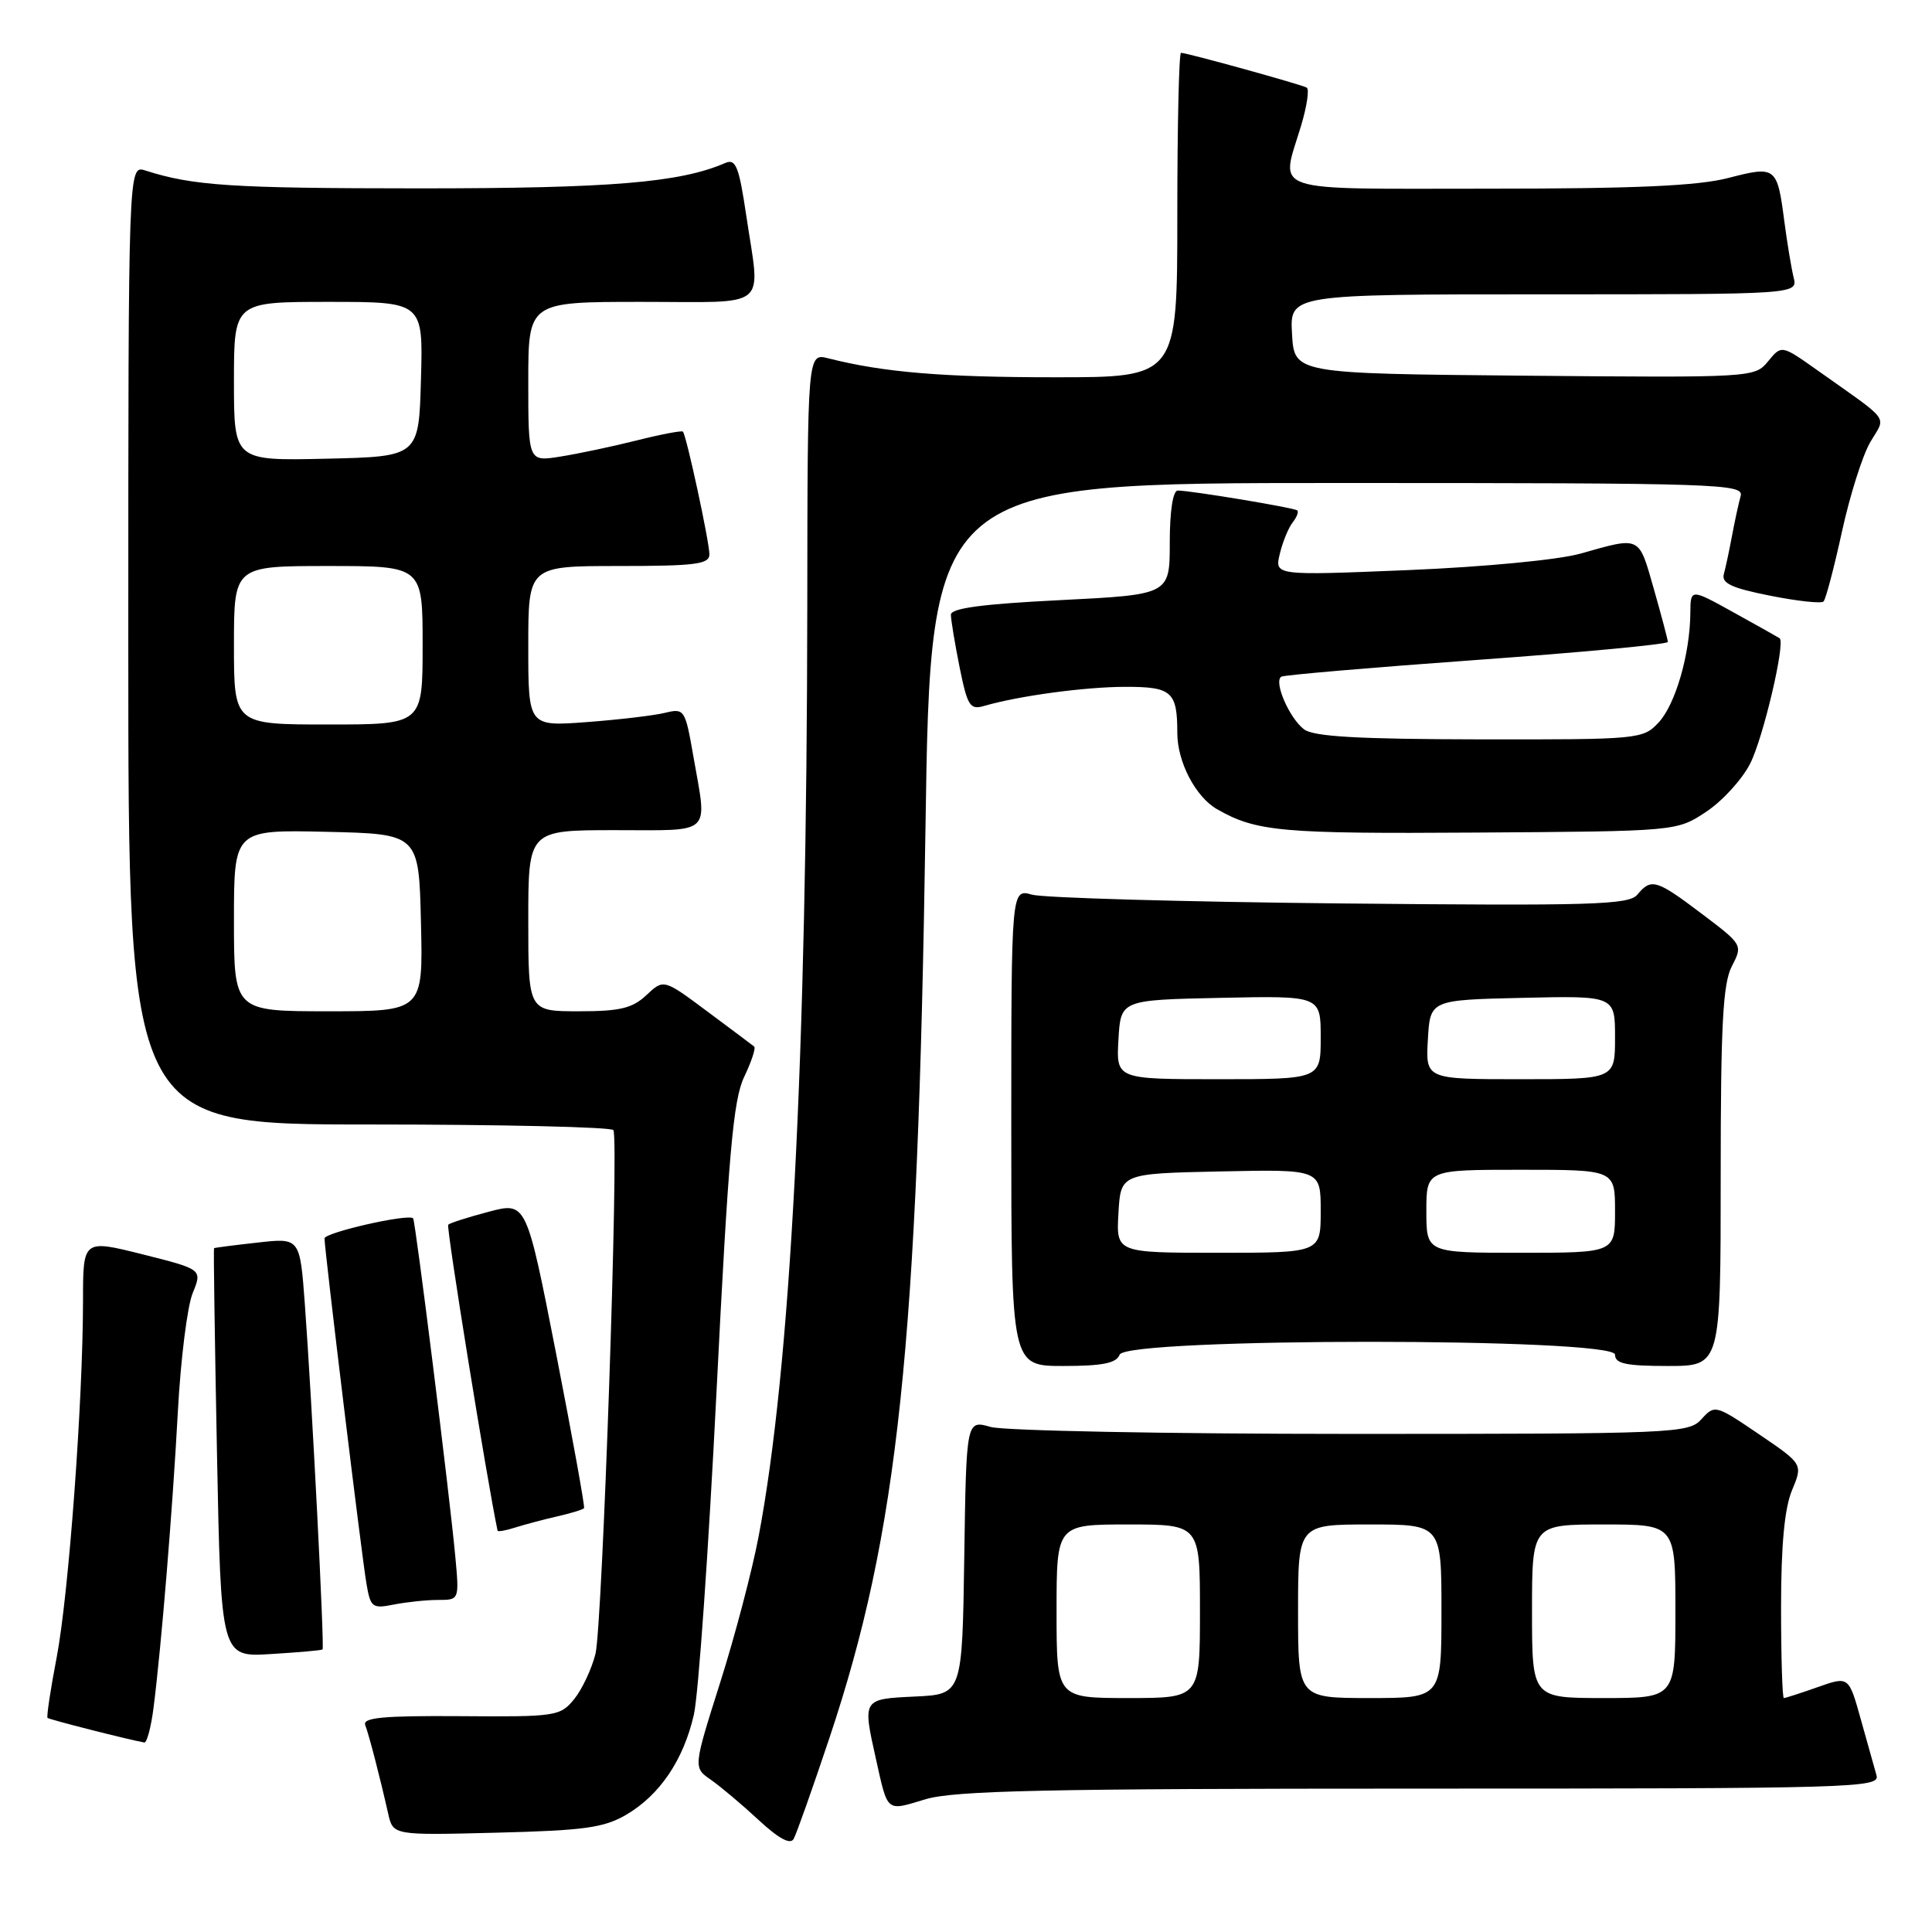 <?xml version="1.0" encoding="UTF-8" standalone="no"?>
<!DOCTYPE svg PUBLIC "-//W3C//DTD SVG 1.1//EN" "http://www.w3.org/Graphics/SVG/1.1/DTD/svg11.dtd" >
<svg xmlns="http://www.w3.org/2000/svg" xmlns:xlink="http://www.w3.org/1999/xlink" version="1.1" viewBox="0 0 256 256">
 <g >
 <path fill="currentColor"
d=" M 109.89 230.33 C 119.02 203.01 121.61 178.51 122.63 109.75 C 123.31 64.00 123.31 64.00 177.22 64.00 C 228.09 64.00 231.11 64.10 230.64 65.75 C 230.37 66.71 229.86 69.08 229.50 71.00 C 229.14 72.92 228.66 75.20 228.42 76.06 C 228.08 77.28 229.43 77.92 234.54 78.93 C 238.15 79.65 241.34 80.00 241.63 79.70 C 241.92 79.41 243.02 75.24 244.07 70.44 C 245.12 65.63 246.81 60.29 247.83 58.57 C 249.92 55.01 250.70 56.07 240.78 49.04 C 236.06 45.70 236.06 45.70 234.28 47.88 C 232.51 50.03 232.26 50.05 202.00 49.78 C 171.50 49.50 171.50 49.50 171.20 44.25 C 170.90 39.00 170.90 39.00 204.56 39.00 C 238.22 39.00 238.22 39.00 237.66 36.75 C 237.36 35.51 236.81 32.20 236.44 29.38 C 235.49 22.08 235.33 21.95 229.02 23.58 C 224.99 24.63 216.72 25.00 197.28 25.00 C 167.55 25.00 169.68 25.71 172.40 16.66 C 173.17 14.09 173.51 11.82 173.15 11.61 C 172.44 11.20 157.29 7.00 156.49 7.00 C 156.22 7.00 156.00 16.67 156.00 28.50 C 156.00 50.00 156.00 50.00 139.75 49.99 C 124.86 49.99 117.09 49.34 109.75 47.48 C 107.00 46.78 107.00 46.78 106.97 80.14 C 106.91 140.25 104.76 181.33 100.51 203.64 C 99.66 208.12 97.37 216.83 95.41 223.00 C 91.86 234.21 91.86 234.21 94.18 235.82 C 95.46 236.71 98.30 239.10 100.50 241.14 C 103.17 243.62 104.72 244.46 105.16 243.67 C 105.53 243.02 107.65 237.02 109.89 230.33 Z  M 83.00 240.45 C 87.43 237.84 90.56 233.22 91.94 227.21 C 92.54 224.62 93.89 205.37 94.94 184.44 C 96.52 152.98 97.15 145.75 98.60 142.71 C 99.57 140.68 100.17 138.87 99.93 138.67 C 99.69 138.48 96.90 136.38 93.72 134.02 C 87.94 129.71 87.94 129.71 85.65 131.86 C 83.79 133.61 82.14 134.00 76.69 134.00 C 70.00 134.00 70.00 134.00 70.00 122.00 C 70.00 110.00 70.00 110.00 81.50 110.00 C 94.58 110.00 93.72 110.81 91.88 100.24 C 90.79 93.99 90.69 93.83 88.13 94.45 C 86.68 94.81 82.01 95.36 77.75 95.68 C 70.00 96.26 70.00 96.26 70.00 85.63 C 70.00 75.00 70.00 75.00 82.00 75.00 C 92.18 75.00 94.00 74.76 94.00 73.45 C 94.00 71.81 90.96 57.72 90.49 57.19 C 90.34 57.03 87.58 57.55 84.36 58.36 C 81.14 59.17 76.59 60.13 74.25 60.50 C 70.00 61.18 70.00 61.18 70.00 50.59 C 70.00 40.00 70.00 40.00 85.00 40.00 C 102.24 40.00 100.76 41.22 98.87 28.48 C 97.92 22.08 97.49 21.00 96.12 21.59 C 90.10 24.20 81.00 24.96 55.50 24.96 C 30.64 24.95 25.60 24.62 19.25 22.59 C 17.00 21.87 17.00 21.87 17.00 85.43 C 17.00 149.00 17.00 149.00 48.94 149.00 C 66.51 149.00 81.06 149.34 81.28 149.75 C 82.03 151.17 79.82 215.51 78.90 219.16 C 78.39 221.17 77.12 223.87 76.07 225.16 C 74.23 227.41 73.65 227.50 61.03 227.40 C 50.73 227.33 48.01 227.59 48.40 228.59 C 48.90 229.92 50.32 235.36 51.44 240.34 C 52.09 243.19 52.09 243.19 65.79 242.84 C 77.42 242.55 80.03 242.19 83.00 240.45 Z  M 188.23 237.00 C 245.75 237.00 249.11 236.90 248.65 235.25 C 248.38 234.29 247.44 230.93 246.56 227.80 C 244.97 222.10 244.97 222.10 240.86 223.55 C 238.60 224.35 236.58 225.00 236.37 225.00 C 236.17 225.00 236.00 219.59 236.00 212.97 C 236.00 204.73 236.46 199.84 237.45 197.47 C 238.90 194.00 238.90 194.00 233.07 190.04 C 227.32 186.14 227.21 186.11 225.46 188.04 C 223.75 189.93 222.10 190.00 179.09 190.00 C 154.56 190.00 133.04 189.58 131.27 189.08 C 128.04 188.15 128.04 188.15 127.77 206.33 C 127.50 224.50 127.50 224.50 121.25 224.80 C 114.27 225.13 114.29 225.10 116.05 233.00 C 117.67 240.25 117.36 240.00 122.60 238.42 C 126.45 237.26 138.48 237.00 188.23 237.00 Z  M 20.35 226.25 C 21.37 218.25 22.86 200.16 23.57 187.00 C 23.94 180.12 24.82 173.08 25.53 171.35 C 26.81 168.20 26.81 168.20 18.91 166.21 C 11.00 164.23 11.00 164.23 11.00 172.36 C 10.99 185.68 9.10 211.31 7.51 219.61 C 6.69 223.87 6.15 227.48 6.30 227.63 C 6.52 227.85 16.95 230.50 19.12 230.89 C 19.46 230.95 20.02 228.86 20.35 226.25 Z  M 42.74 218.56 C 43.01 218.32 41.33 185.49 40.39 172.76 C 39.74 164.01 39.74 164.01 34.12 164.65 C 31.03 164.99 28.44 165.33 28.36 165.39 C 28.28 165.45 28.46 177.67 28.75 192.54 C 29.28 219.58 29.28 219.58 35.89 219.17 C 39.53 218.95 42.61 218.68 42.74 218.56 Z  M 58.05 212.00 C 60.86 212.00 60.86 212.00 60.33 206.25 C 59.59 198.20 55.04 161.70 54.74 161.43 C 54.07 160.80 43.00 163.32 43.00 164.10 C 43.00 165.60 47.93 206.24 48.56 209.86 C 49.09 213.00 49.34 213.18 52.19 212.61 C 53.87 212.28 56.51 212.00 58.05 212.00 Z  M 73.83 200.93 C 75.66 200.52 77.26 200.02 77.39 199.84 C 77.52 199.65 75.85 190.44 73.69 179.37 C 69.75 159.25 69.75 159.25 64.77 160.56 C 62.03 161.28 59.61 162.06 59.39 162.28 C 59.10 162.56 64.54 196.23 65.93 202.82 C 65.97 202.99 67.01 202.81 68.25 202.41 C 69.49 202.02 72.00 201.35 73.83 200.93 Z  M 148.36 179.50 C 149.23 177.23 214.00 177.23 214.00 179.50 C 214.00 180.69 215.44 181.00 221.00 181.00 C 228.00 181.00 228.00 181.00 228.00 155.95 C 228.00 135.84 228.29 130.34 229.47 128.05 C 230.94 125.21 230.92 125.18 225.52 121.10 C 219.47 116.53 218.80 116.33 216.96 118.54 C 215.84 119.90 211.02 120.04 177.59 119.71 C 156.64 119.50 138.26 118.97 136.75 118.55 C 134.00 117.77 134.00 117.77 134.00 149.38 C 134.00 181.00 134.00 181.00 140.89 181.00 C 146.10 181.00 147.93 180.63 148.36 179.50 Z  M 226.07 107.57 C 228.21 106.16 230.83 103.29 231.90 101.19 C 233.63 97.81 236.61 85.13 235.81 84.57 C 235.64 84.45 232.91 82.92 229.75 81.17 C 224.00 77.98 224.00 77.98 223.98 81.24 C 223.93 86.69 222.00 93.37 219.76 95.75 C 217.70 97.95 217.18 98.00 196.08 97.97 C 179.96 97.94 174.07 97.61 172.79 96.64 C 170.82 95.14 168.73 90.27 169.79 89.66 C 170.18 89.44 181.86 88.44 195.75 87.44 C 209.64 86.44 221.00 85.37 221.00 85.06 C 220.99 84.75 220.15 81.58 219.13 78.00 C 217.11 70.93 217.45 71.09 209.41 73.36 C 206.51 74.18 196.68 75.12 186.61 75.54 C 168.89 76.27 168.89 76.27 169.58 73.39 C 169.96 71.80 170.73 69.93 171.28 69.23 C 171.83 68.53 172.11 67.81 171.89 67.63 C 171.46 67.27 157.76 65.00 156.06 65.00 C 155.42 65.00 155.00 67.72 155.00 71.90 C 155.00 78.79 155.00 78.79 140.50 79.52 C 130.21 80.03 126.00 80.59 126.00 81.45 C 126.00 82.12 126.52 85.25 127.15 88.41 C 128.19 93.55 128.53 94.09 130.40 93.54 C 135.01 92.20 143.80 91.01 149.14 91.01 C 155.27 91.00 156.00 91.65 156.00 97.13 C 156.00 100.96 158.42 105.59 161.26 107.22 C 166.47 110.20 169.75 110.49 195.57 110.32 C 222.18 110.15 222.18 110.15 226.07 107.57 Z  M 31.00 121.97 C 31.00 109.94 31.00 109.94 43.25 110.22 C 55.50 110.50 55.50 110.50 55.78 122.25 C 56.06 134.00 56.06 134.00 43.53 134.00 C 31.00 134.00 31.00 134.00 31.00 121.97 Z  M 31.00 85.50 C 31.00 75.00 31.00 75.00 43.50 75.00 C 56.00 75.00 56.00 75.00 56.00 85.50 C 56.00 96.00 56.00 96.00 43.50 96.00 C 31.00 96.00 31.00 96.00 31.00 85.50 Z  M 31.00 50.53 C 31.00 40.00 31.00 40.00 43.53 40.00 C 56.07 40.00 56.07 40.00 55.78 50.25 C 55.50 60.50 55.50 60.50 43.25 60.78 C 31.00 61.06 31.00 61.06 31.00 50.53 Z  M 140.00 213.50 C 140.00 202.00 140.00 202.00 149.50 202.00 C 159.00 202.00 159.00 202.00 159.00 213.50 C 159.00 225.00 159.00 225.00 149.50 225.00 C 140.00 225.00 140.00 225.00 140.00 213.50 Z  M 172.00 213.50 C 172.00 202.00 172.00 202.00 181.50 202.00 C 191.00 202.00 191.00 202.00 191.00 213.50 C 191.00 225.00 191.00 225.00 181.50 225.00 C 172.00 225.00 172.00 225.00 172.00 213.50 Z  M 203.00 213.50 C 203.00 202.00 203.00 202.00 212.50 202.00 C 222.00 202.00 222.00 202.00 222.00 213.50 C 222.00 225.00 222.00 225.00 212.50 225.00 C 203.00 225.00 203.00 225.00 203.00 213.50 Z  M 148.20 160.75 C 148.50 155.50 148.50 155.50 161.75 155.22 C 175.00 154.94 175.00 154.94 175.00 160.47 C 175.00 166.00 175.00 166.00 161.45 166.00 C 147.90 166.00 147.90 166.00 148.20 160.75 Z  M 189.00 160.50 C 189.00 155.00 189.00 155.00 201.50 155.00 C 214.00 155.00 214.00 155.00 214.00 160.50 C 214.00 166.00 214.00 166.00 201.50 166.00 C 189.00 166.00 189.00 166.00 189.00 160.50 Z  M 148.20 137.75 C 148.50 132.50 148.50 132.50 161.75 132.22 C 175.00 131.94 175.00 131.94 175.00 137.47 C 175.00 143.00 175.00 143.00 161.45 143.00 C 147.90 143.00 147.90 143.00 148.20 137.75 Z  M 189.20 137.75 C 189.50 132.50 189.50 132.50 201.75 132.22 C 214.00 131.94 214.00 131.94 214.00 137.47 C 214.00 143.00 214.00 143.00 201.45 143.00 C 188.90 143.00 188.90 143.00 189.20 137.75 Z "/>
</g>
</svg>